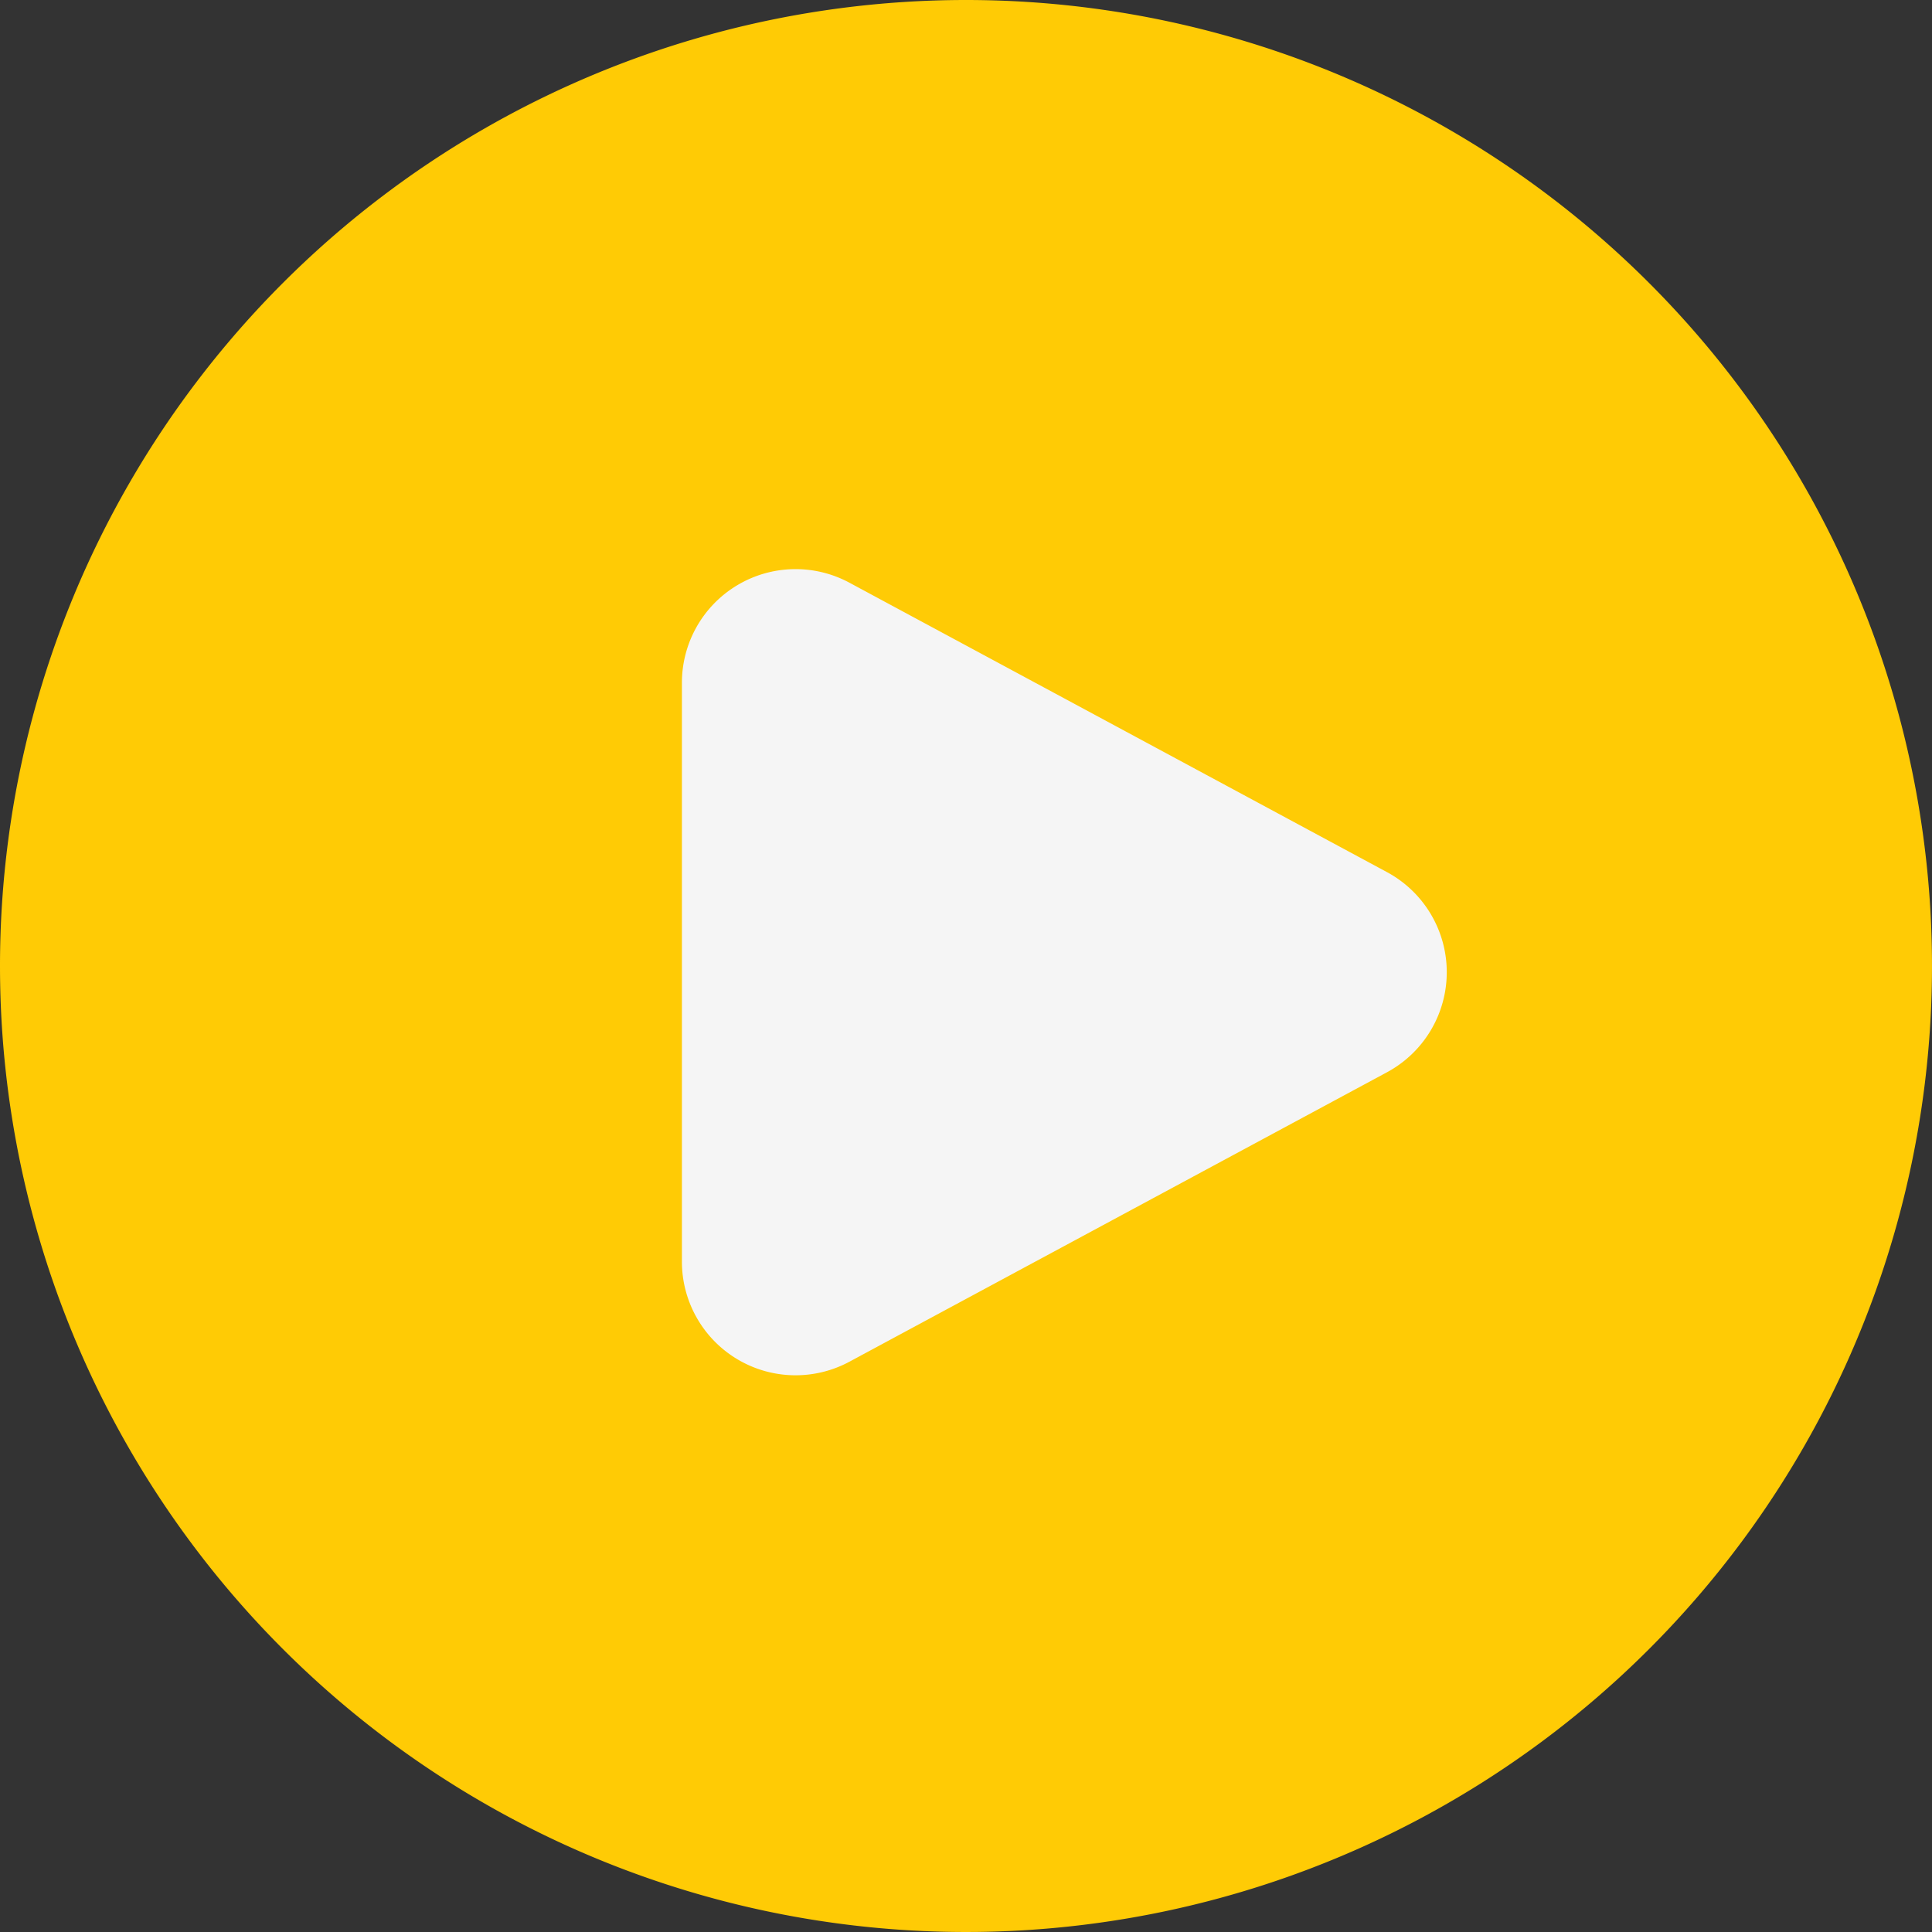 <svg xmlns="http://www.w3.org/2000/svg" width="51" height="51" viewBox="0 0 51 51">
  <rect x="0" y="0" width="51" height="51" fill="#333333" stroke="none"/>
  <g id="Group_76656" data-name="Group 76656" transform="translate(-442 -2086)">
    <path id="Path_3576" data-name="Path 3576" d="M25.5,0A25.5,25.5,0,1,1,0,25.5,25.5,25.5,0,0,1,25.5,0Z" transform="translate(442 2086)" fill="#ffcb05"/>
    <path id="Polygon_6" data-name="Polygon 6" d="M10.022,4.905a3,3,0,0,1,5.283,0l7.64,14.189A3,3,0,0,1,20.3,23.517H5.023a3,3,0,0,1-2.641-4.422Z" transform="translate(483.518 2099) rotate(90)" fill="#f5f5f5"/>
  </g>
</svg>
